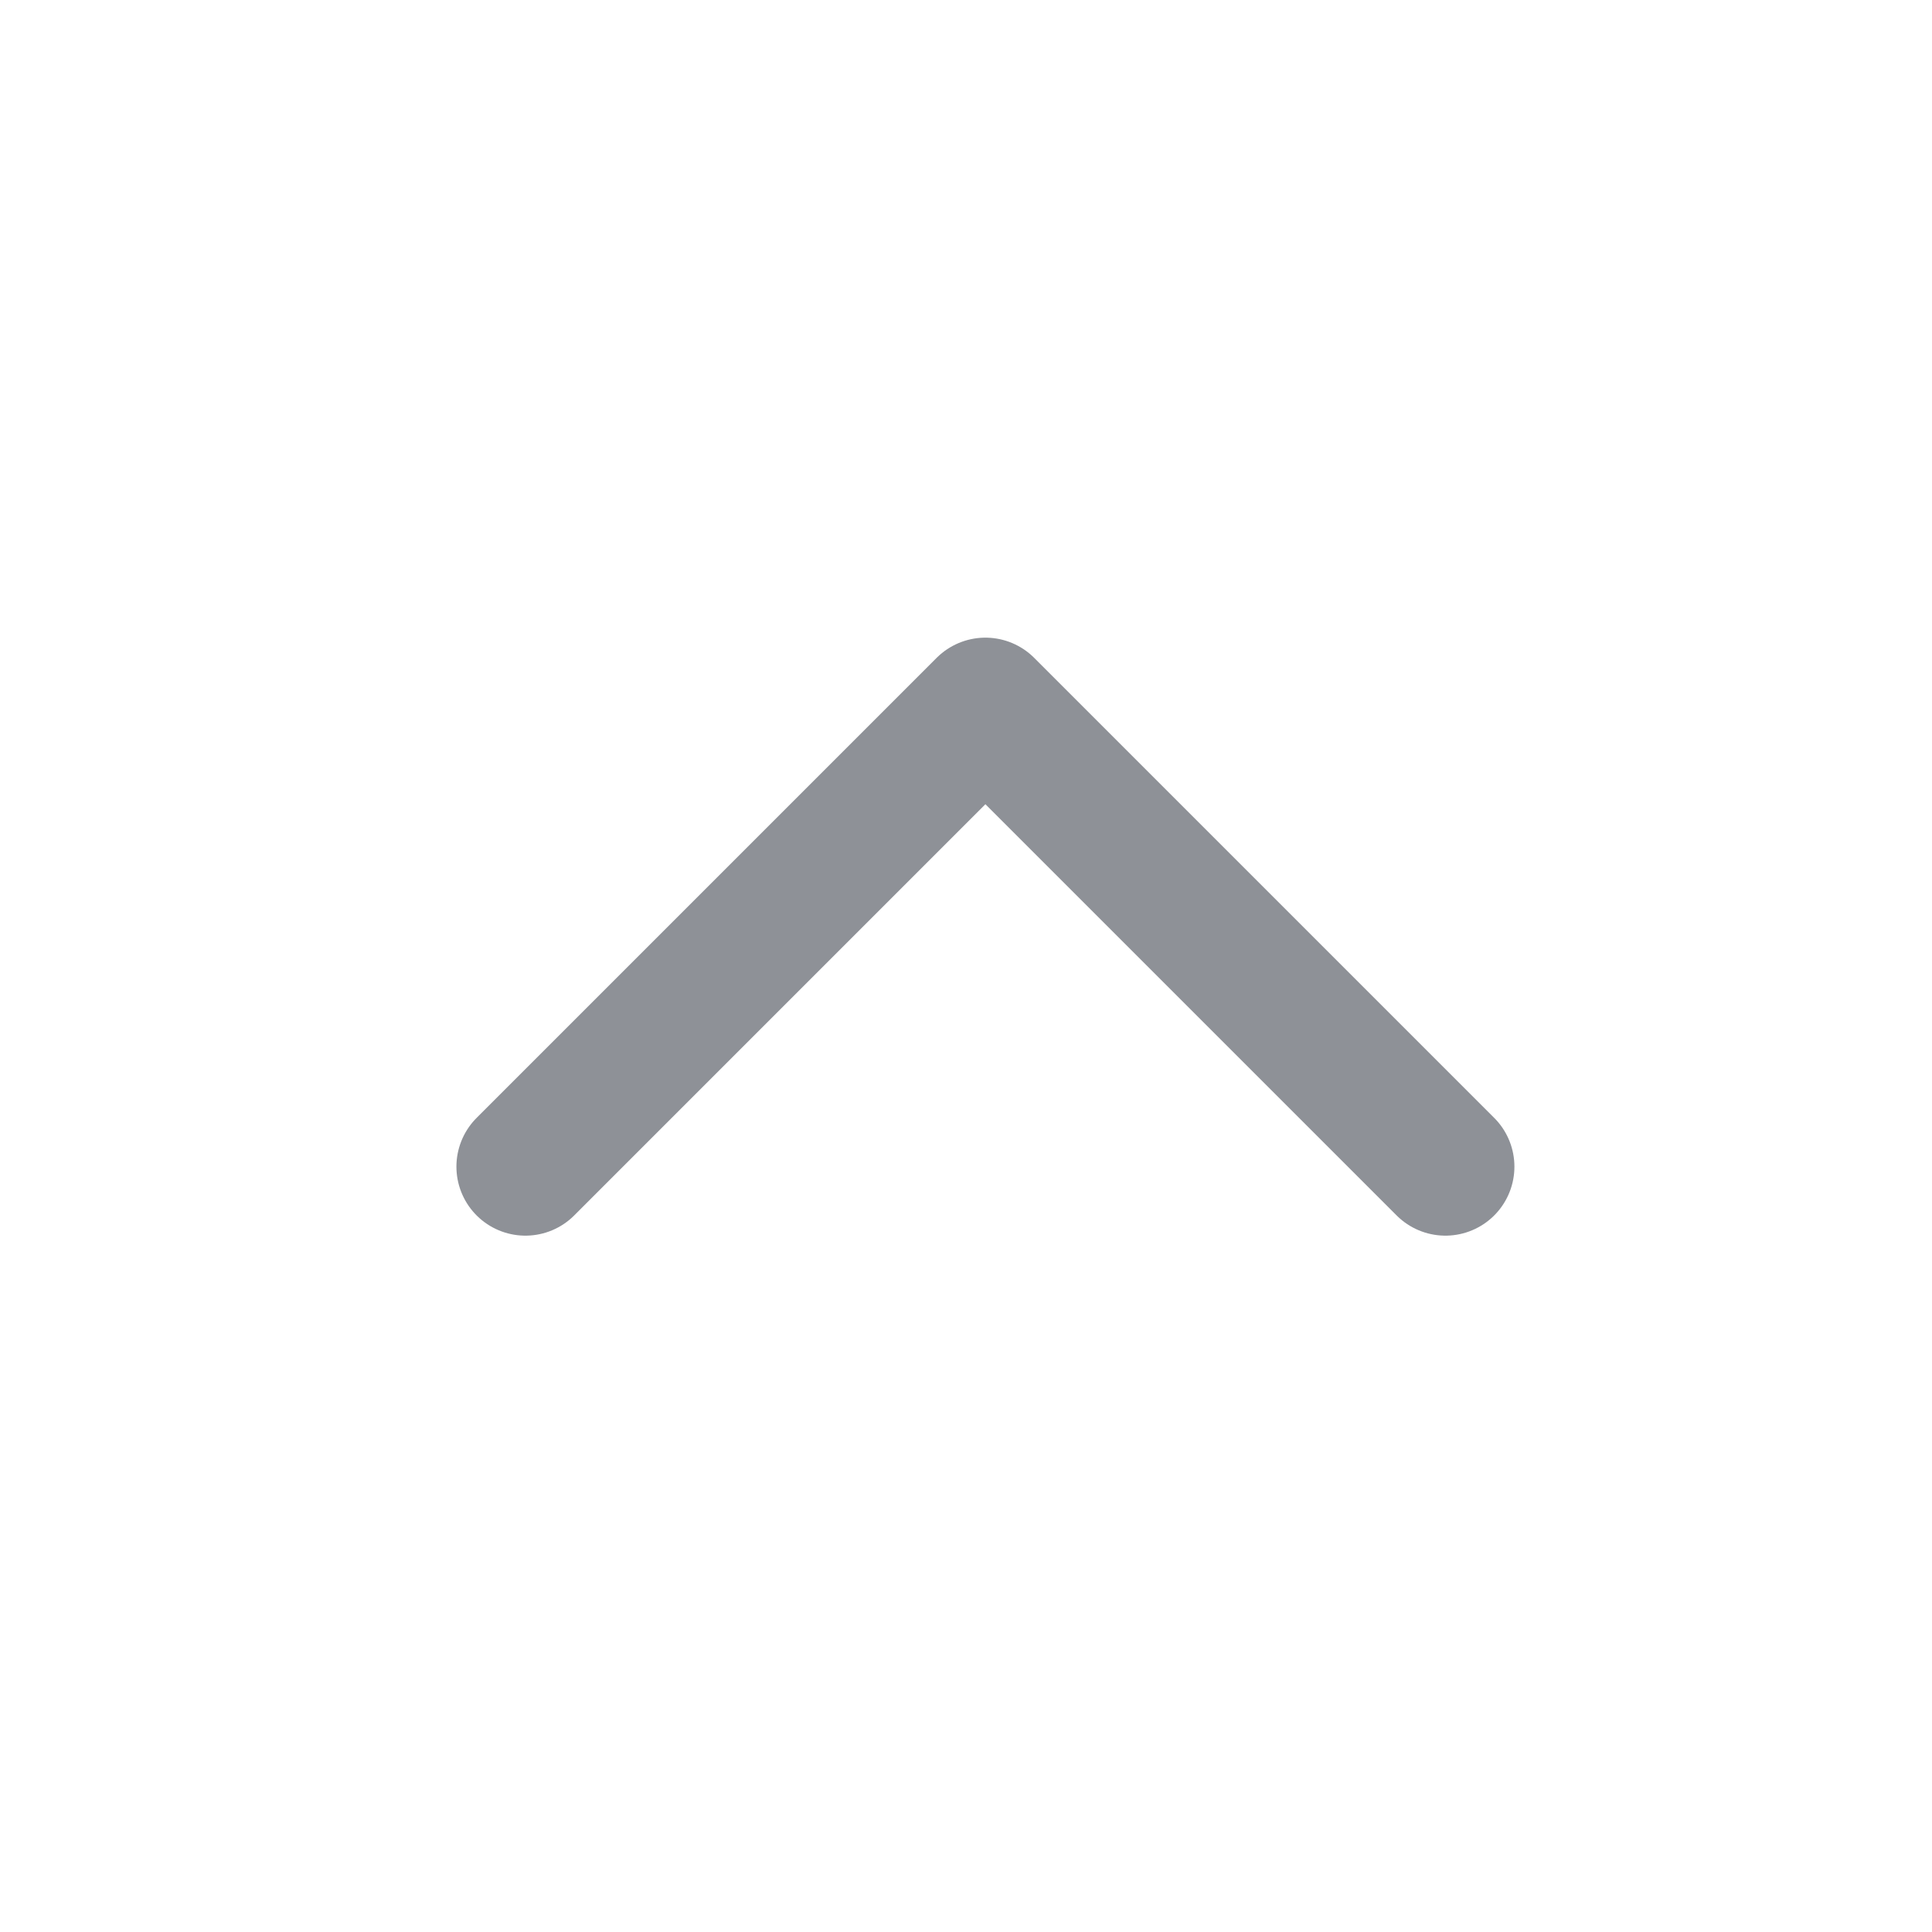 <svg width="21" height="21" viewBox="0 0 21 21" fill="none" xmlns="http://www.w3.org/2000/svg">
<path d="M15.711 12.681L10.711 7.681L5.711 12.681" stroke="#8E9197" stroke-width="1.5" stroke-linecap="round" stroke-linejoin="round"/>
</svg>
